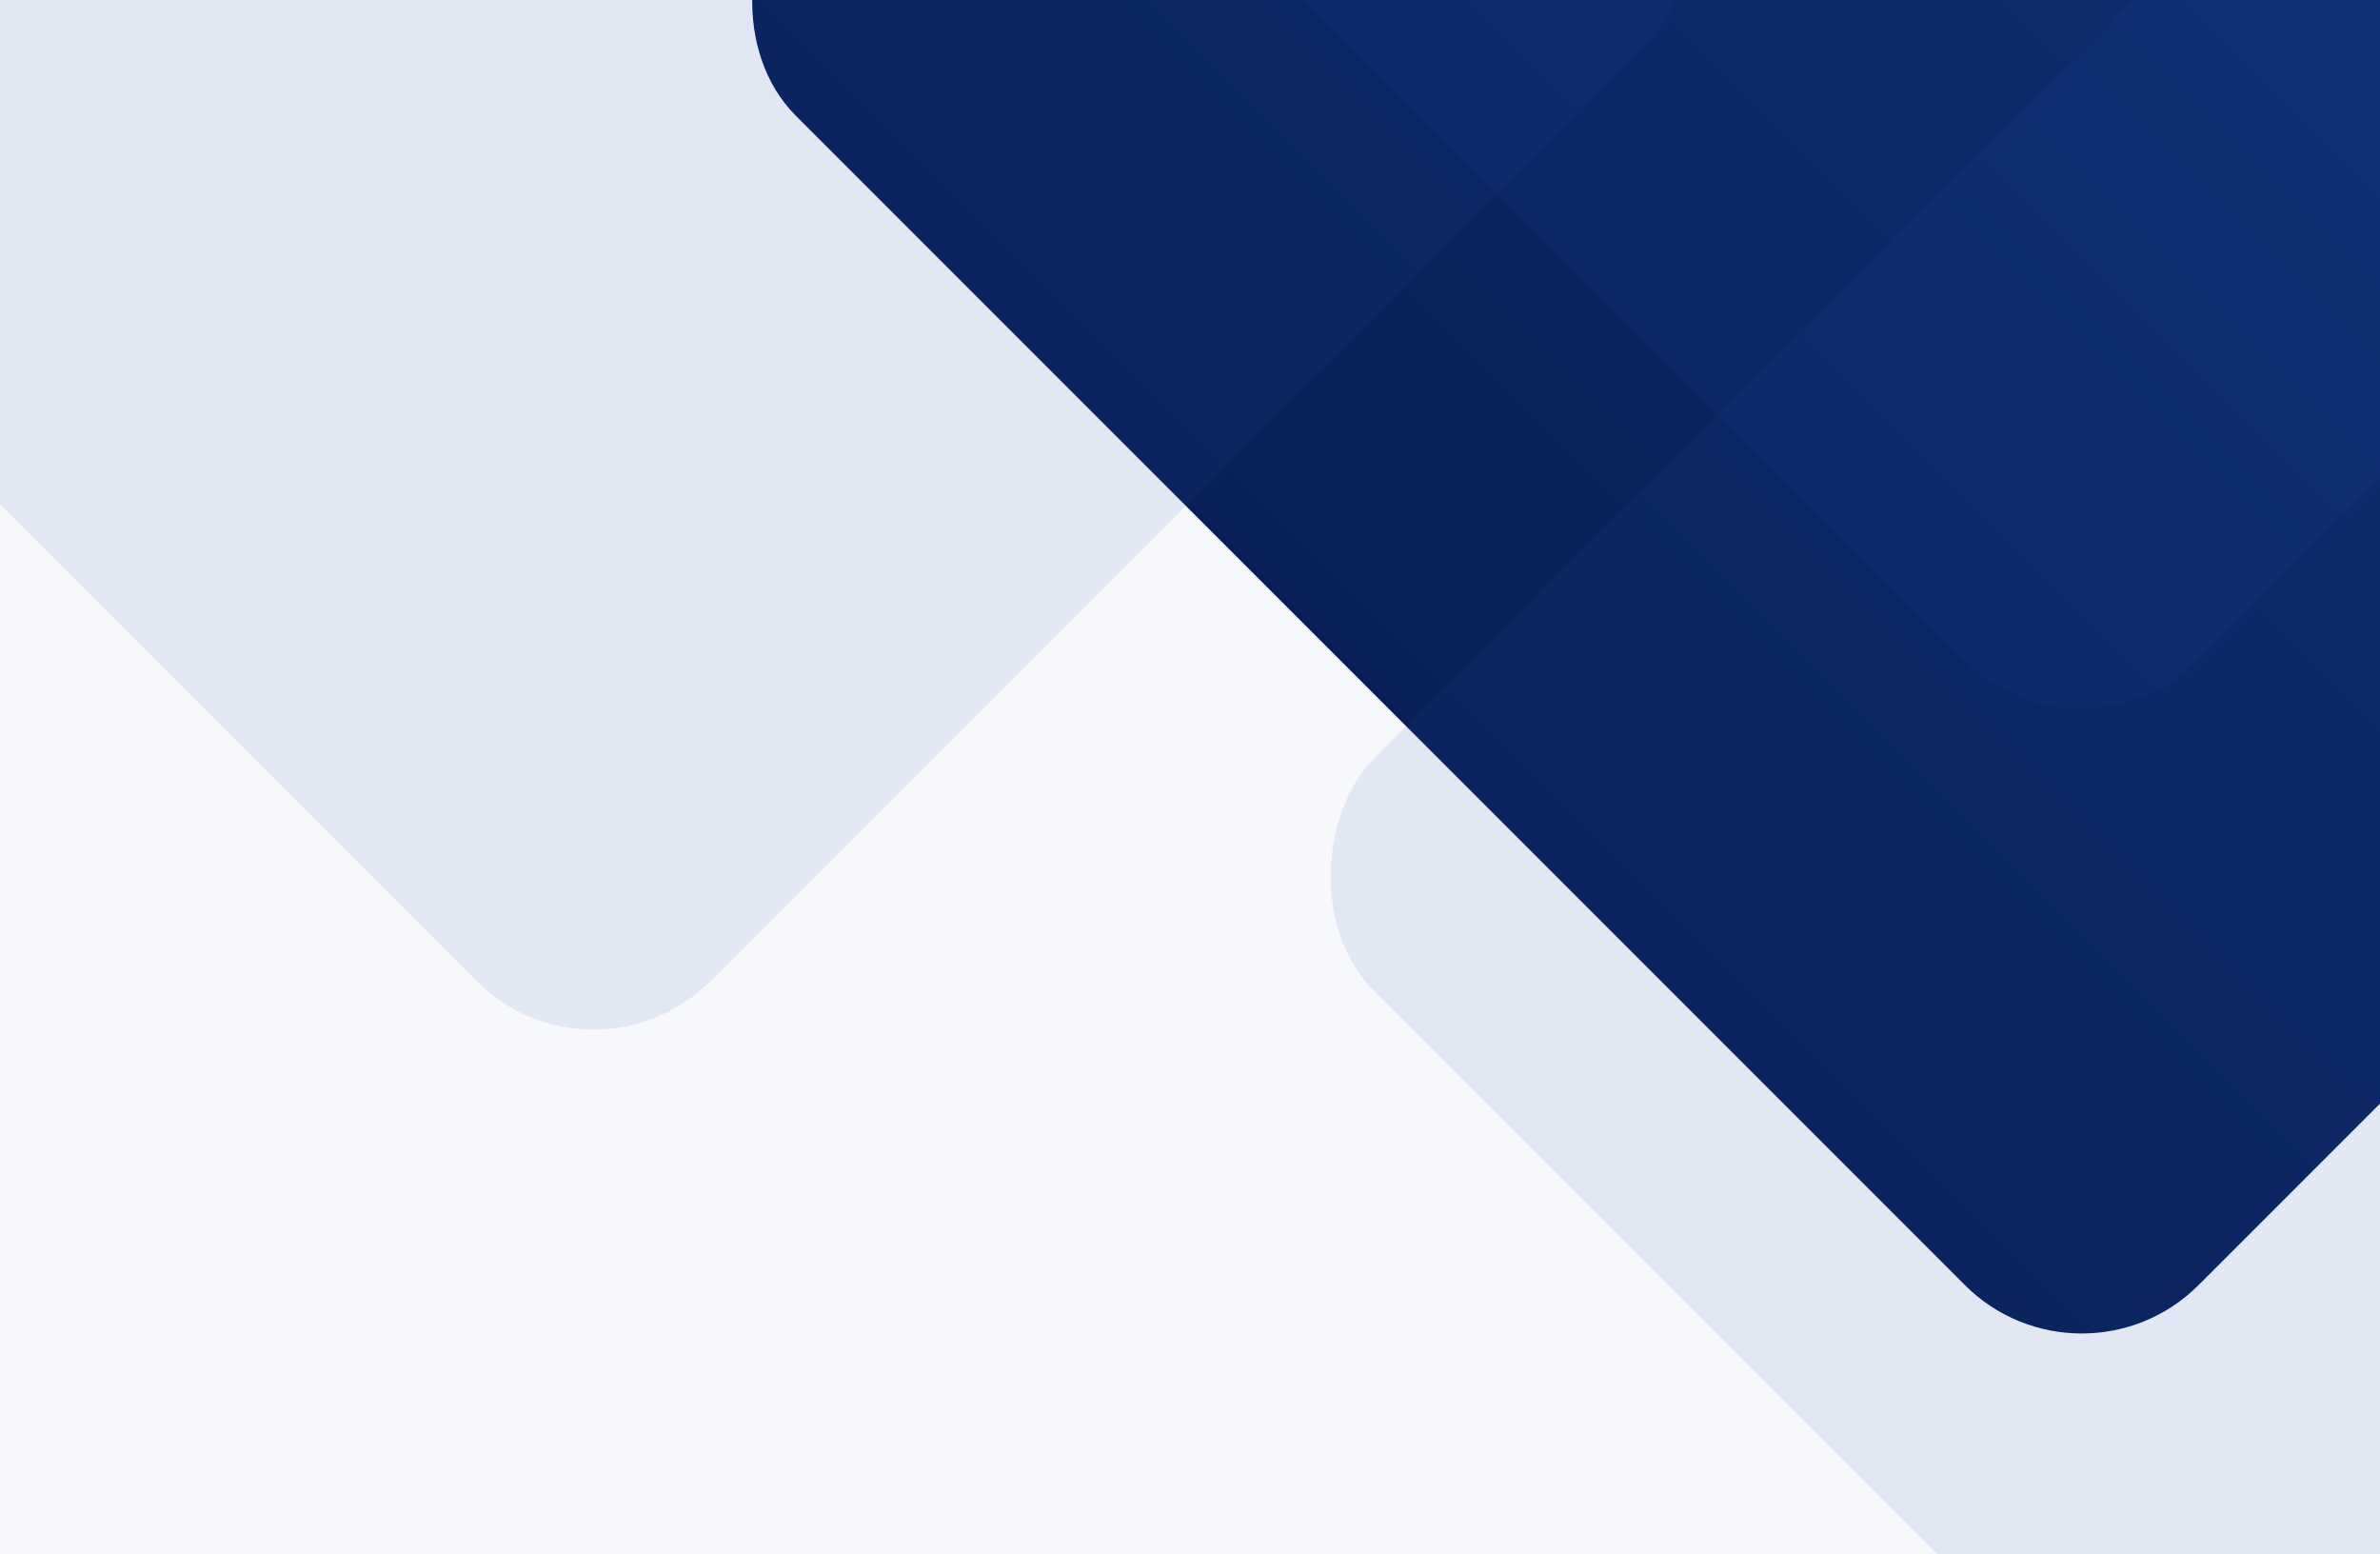 <svg id="Bg" xmlns="http://www.w3.org/2000/svg" xmlns:xlink="http://www.w3.org/1999/xlink" width="1440" height="940" viewBox="0 0 1440 940">
  <defs>
    <clipPath id="clip-path">
      <rect id="Mask" width="1440" height="940" fill="#f7f8fb"/>
    </clipPath>
    <linearGradient id="linear-gradient" x1="0.5" x2="0.5" y2="1" gradientUnits="objectBoundingBox">
      <stop offset="0" stop-color="#123075"/>
      <stop offset="1" stop-color="#092056"/>
    </linearGradient>
  </defs>
  <rect id="Mask-2" data-name="Mask" width="1440" height="940" fill="#f7f8fb"/>
  <g id="Bg-2" data-name="Bg" clip-path="url(#clip-path)">
    <rect id="Rectangle_4" data-name="Rectangle 4" width="1200" height="1200" rx="100" transform="translate(1259.528 -849) rotate(45)" fill="url(#linear-gradient)"/>
    <rect id="Rectangle" width="1000" height="1000" rx="100" transform="translate(1468.107 -178) rotate(45)" fill="#1a47b0" opacity="0.1"/>
    <rect id="Rectangle-2" data-name="Rectangle" width="1000" height="1000" rx="100" transform="translate(1259.107 -944.214) rotate(45)" fill="#1a47b0" opacity="0.1"/>
    <rect id="Rectangle-3" data-name="Rectangle" width="1000" height="1000" rx="100" transform="translate(359.107 -750) rotate(45)" fill="#1a47b0" opacity="0.1"/>
  </g>
</svg>
